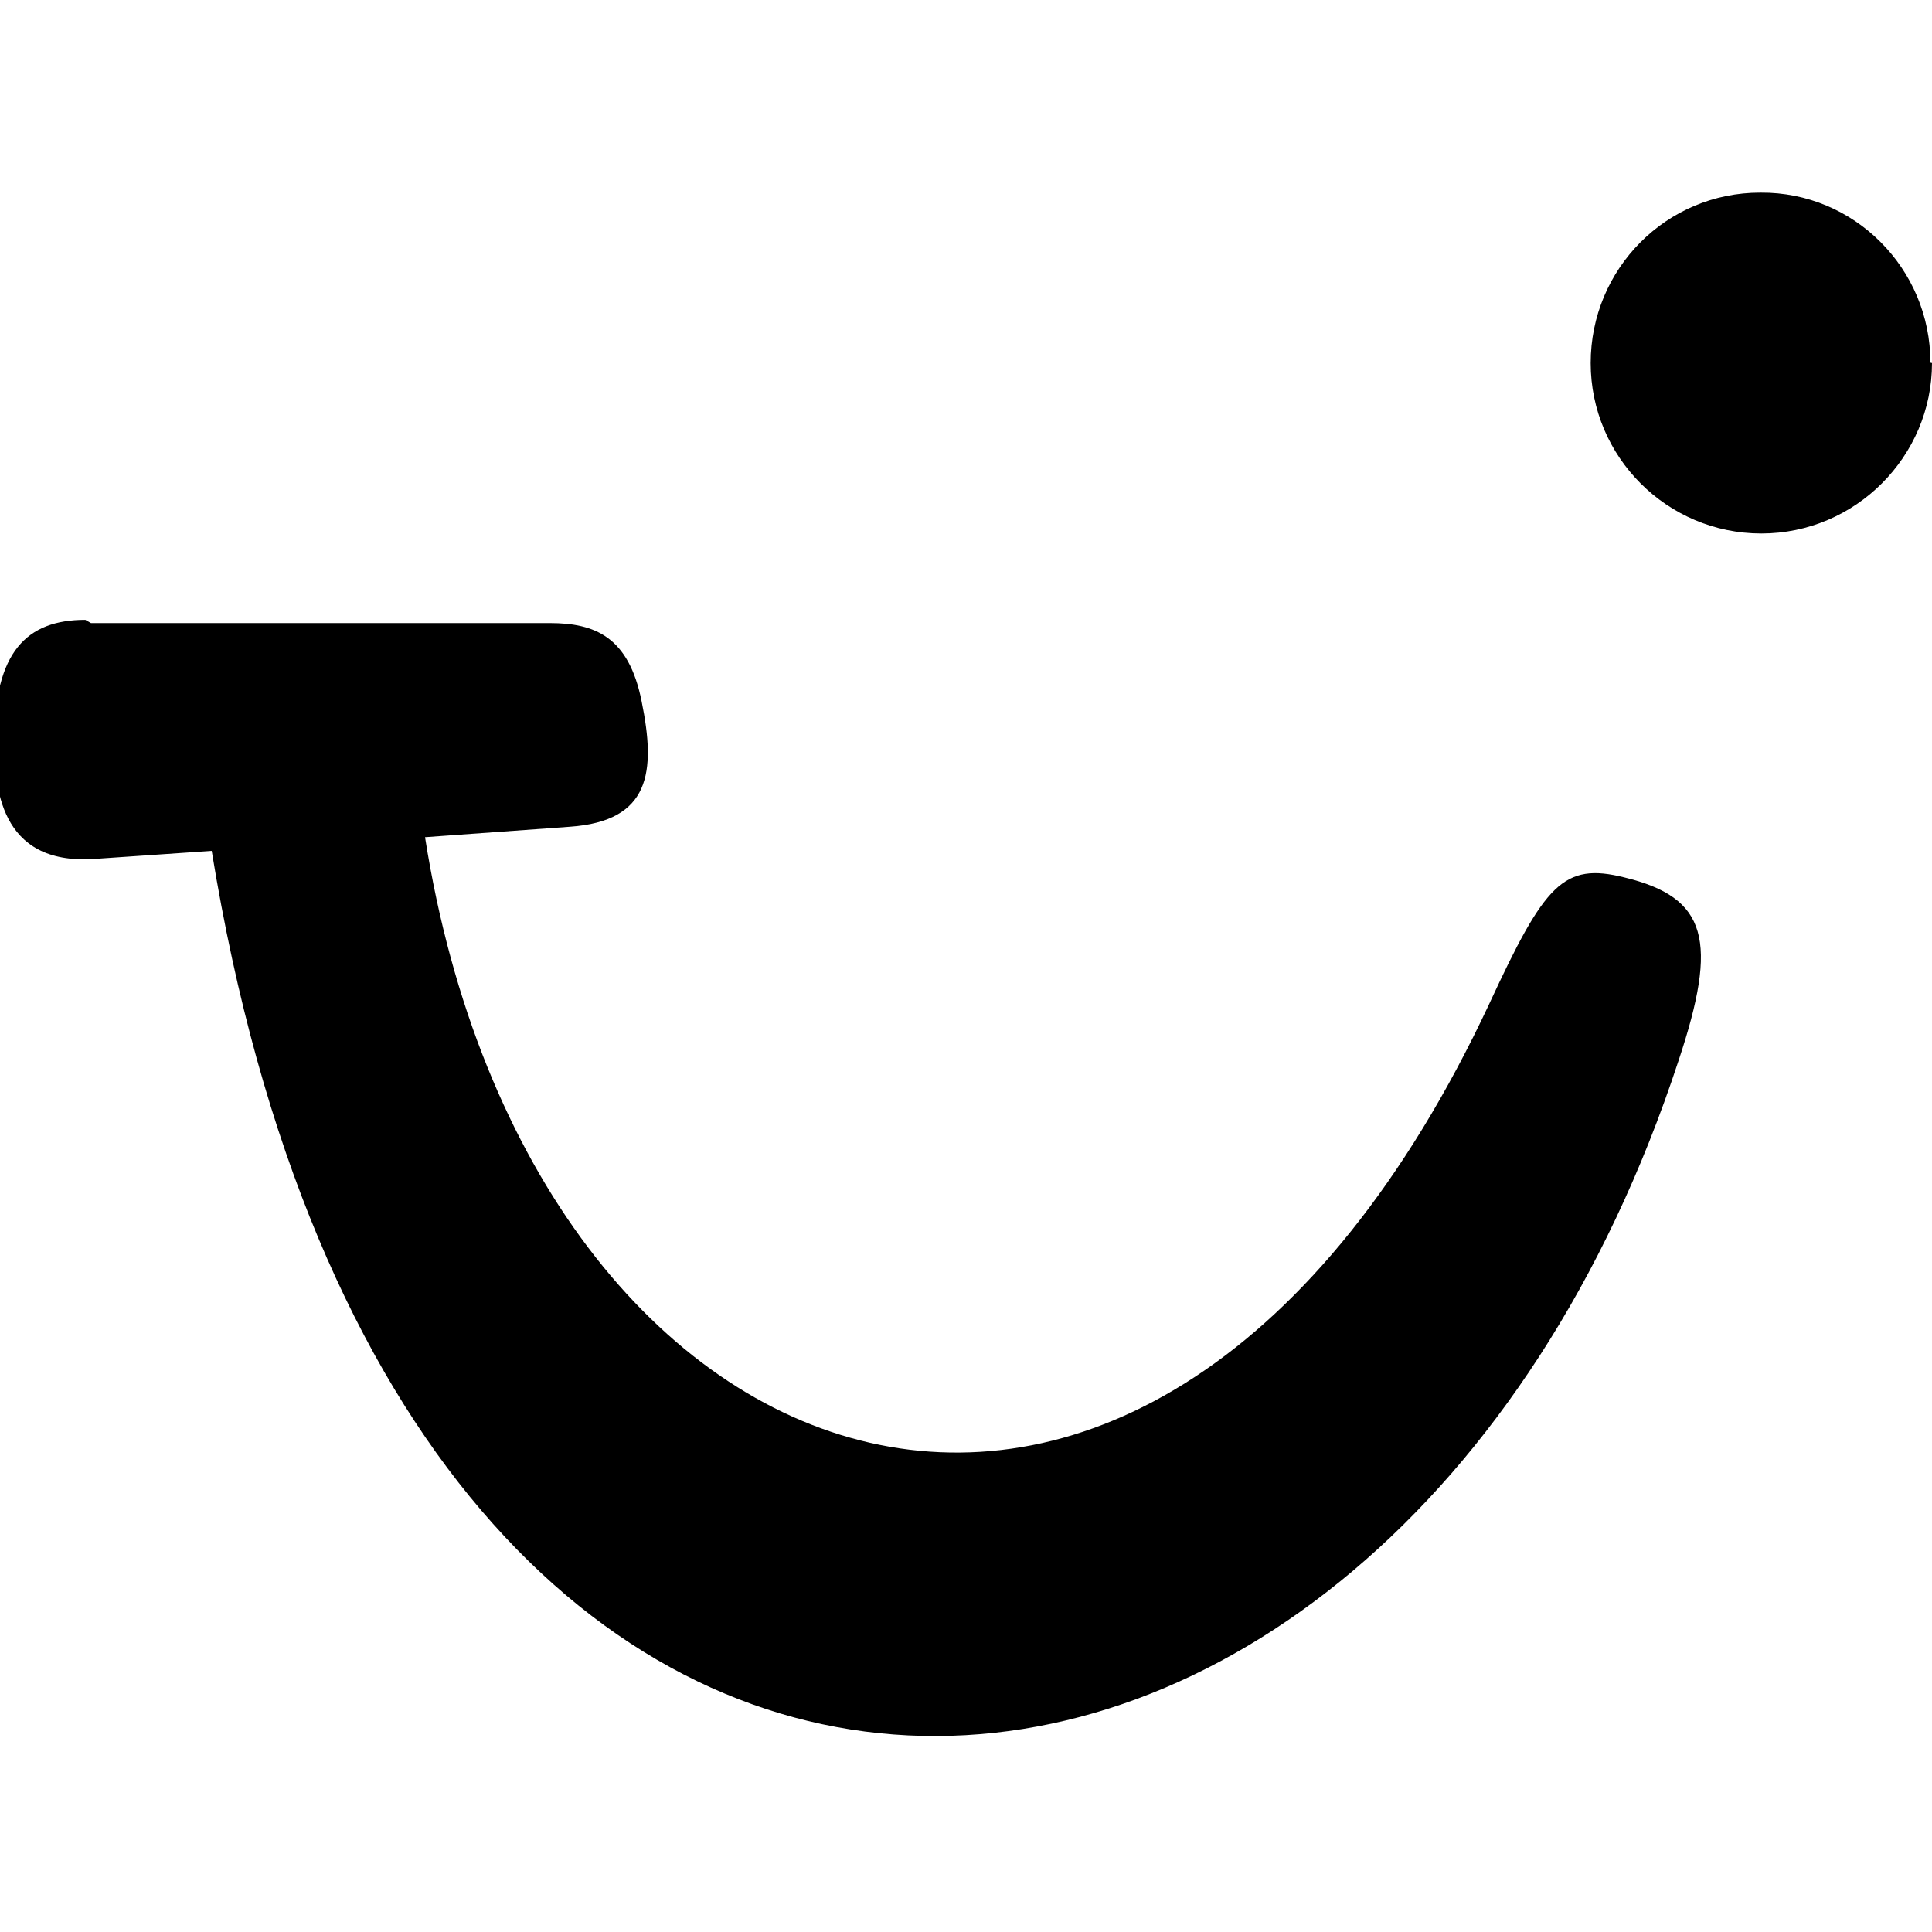 <svg viewBox="0 0 24 24" xmlns="http://www.w3.org/2000/svg"><path d="M24 4.51v0c0 1.16-.95 2.117-2.12 2.117v0c-1.17 0-2.12-.95-2.12-2.117v0c0-1.17.94-2.12 2.11-2.117v0c1.16-.01 2.11.94 2.11 2.11 0 0-.01 0-.01 0ZM1.13 7.74h5.7c.56 0 .98.17 1.14.97 .18.88.11 1.49-.89 1.56l-1.8.13c1.31 8.33 9.02 11.04 13.22 2.07 .69-1.49.92-1.76 1.68-1.57 1.03.25 1.17.78.67 2.28C17.22 24.23 5.03 25.34 2.63 10.57l-1.46.1c-1.19.08-1.24-.92-1.24-1.47 0-1.1.4-1.5 1.13-1.5Z"/></svg>